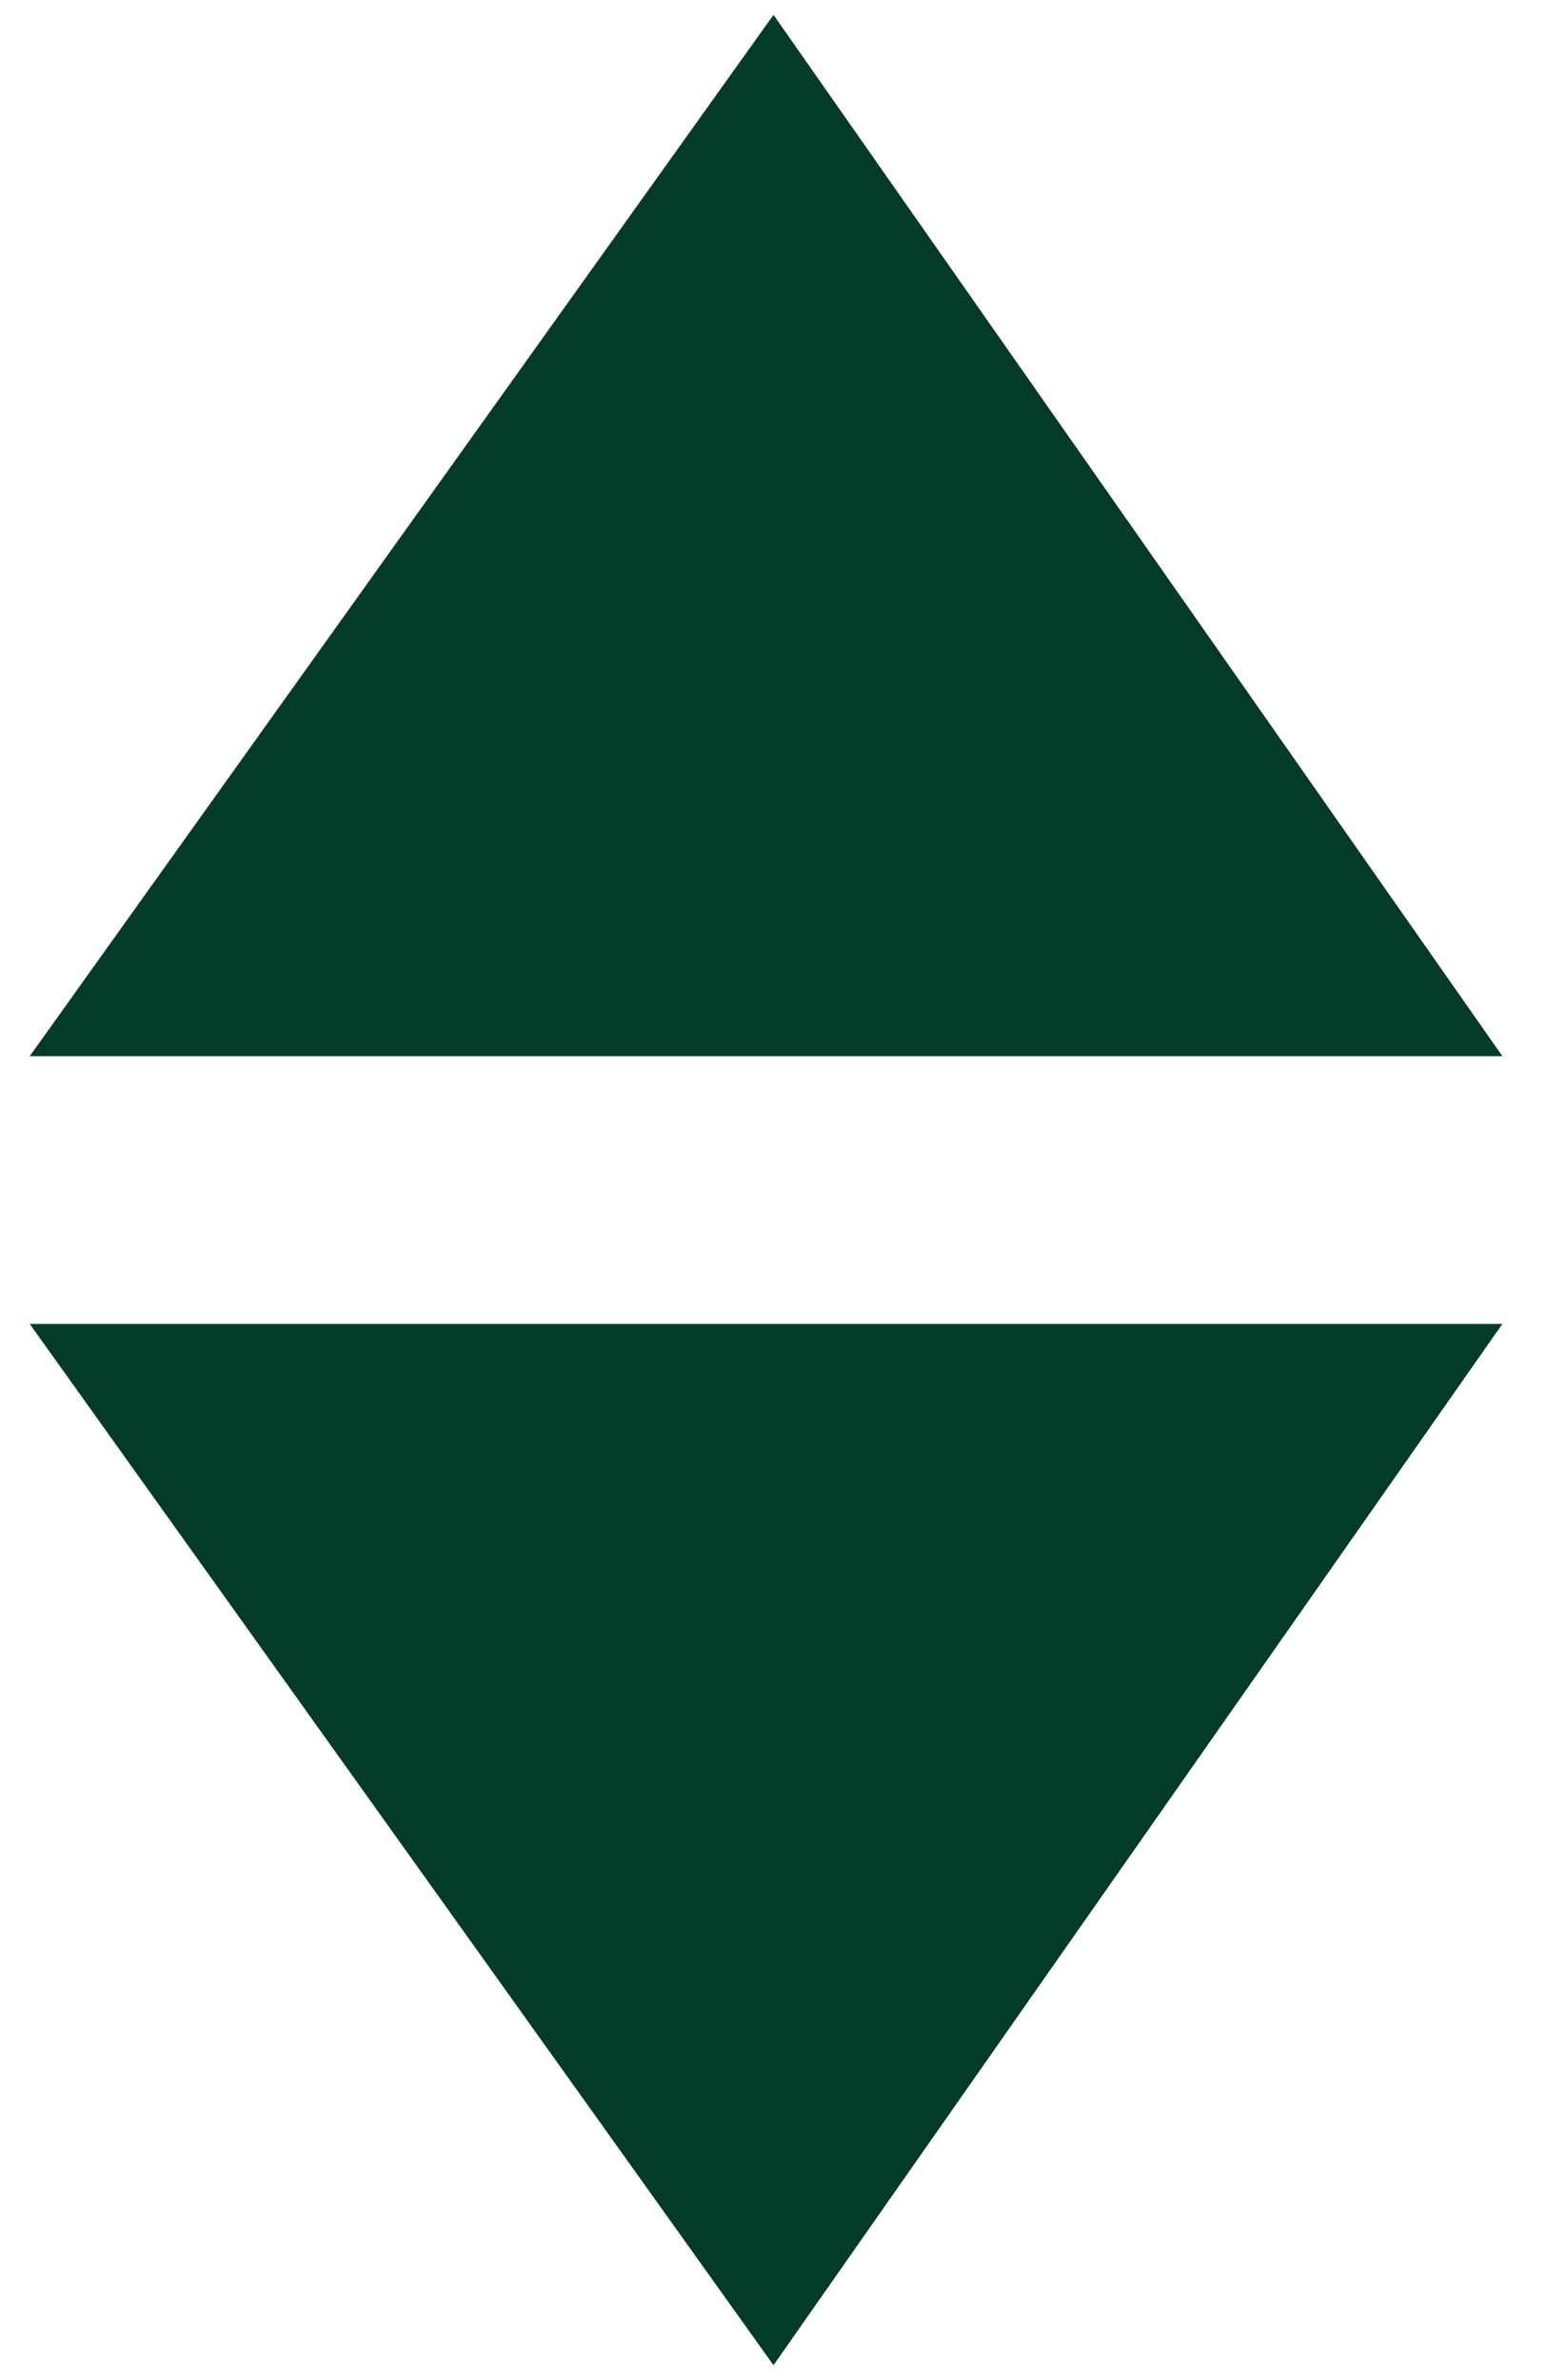 <?xml version="1.0" encoding="utf-8"?>
<!-- Generator: Adobe Illustrator 23.0.2, SVG Export Plug-In . SVG Version: 6.00 Build 0)  -->
<svg version="1.1" id="Layer_1" xmlns="http://www.w3.org/2000/svg" xmlns:xlink="http://www.w3.org/1999/xlink" x="0px" y="0px"
	 viewBox="0 0 10.4 16" style="enable-background:new 0 0 10.4 16;" xml:space="preserve">
<style type="text/css">
	.st0{fill:#033A28;}
</style>
<g>
	<polygon class="st0" points="0.2,8.9 5.2,15.9 10.1,8.9 	"/>
	<polygon class="st0" points="10.1,7.1 5.2,0.1 0.2,7.1 	"/>
</g>
</svg>
